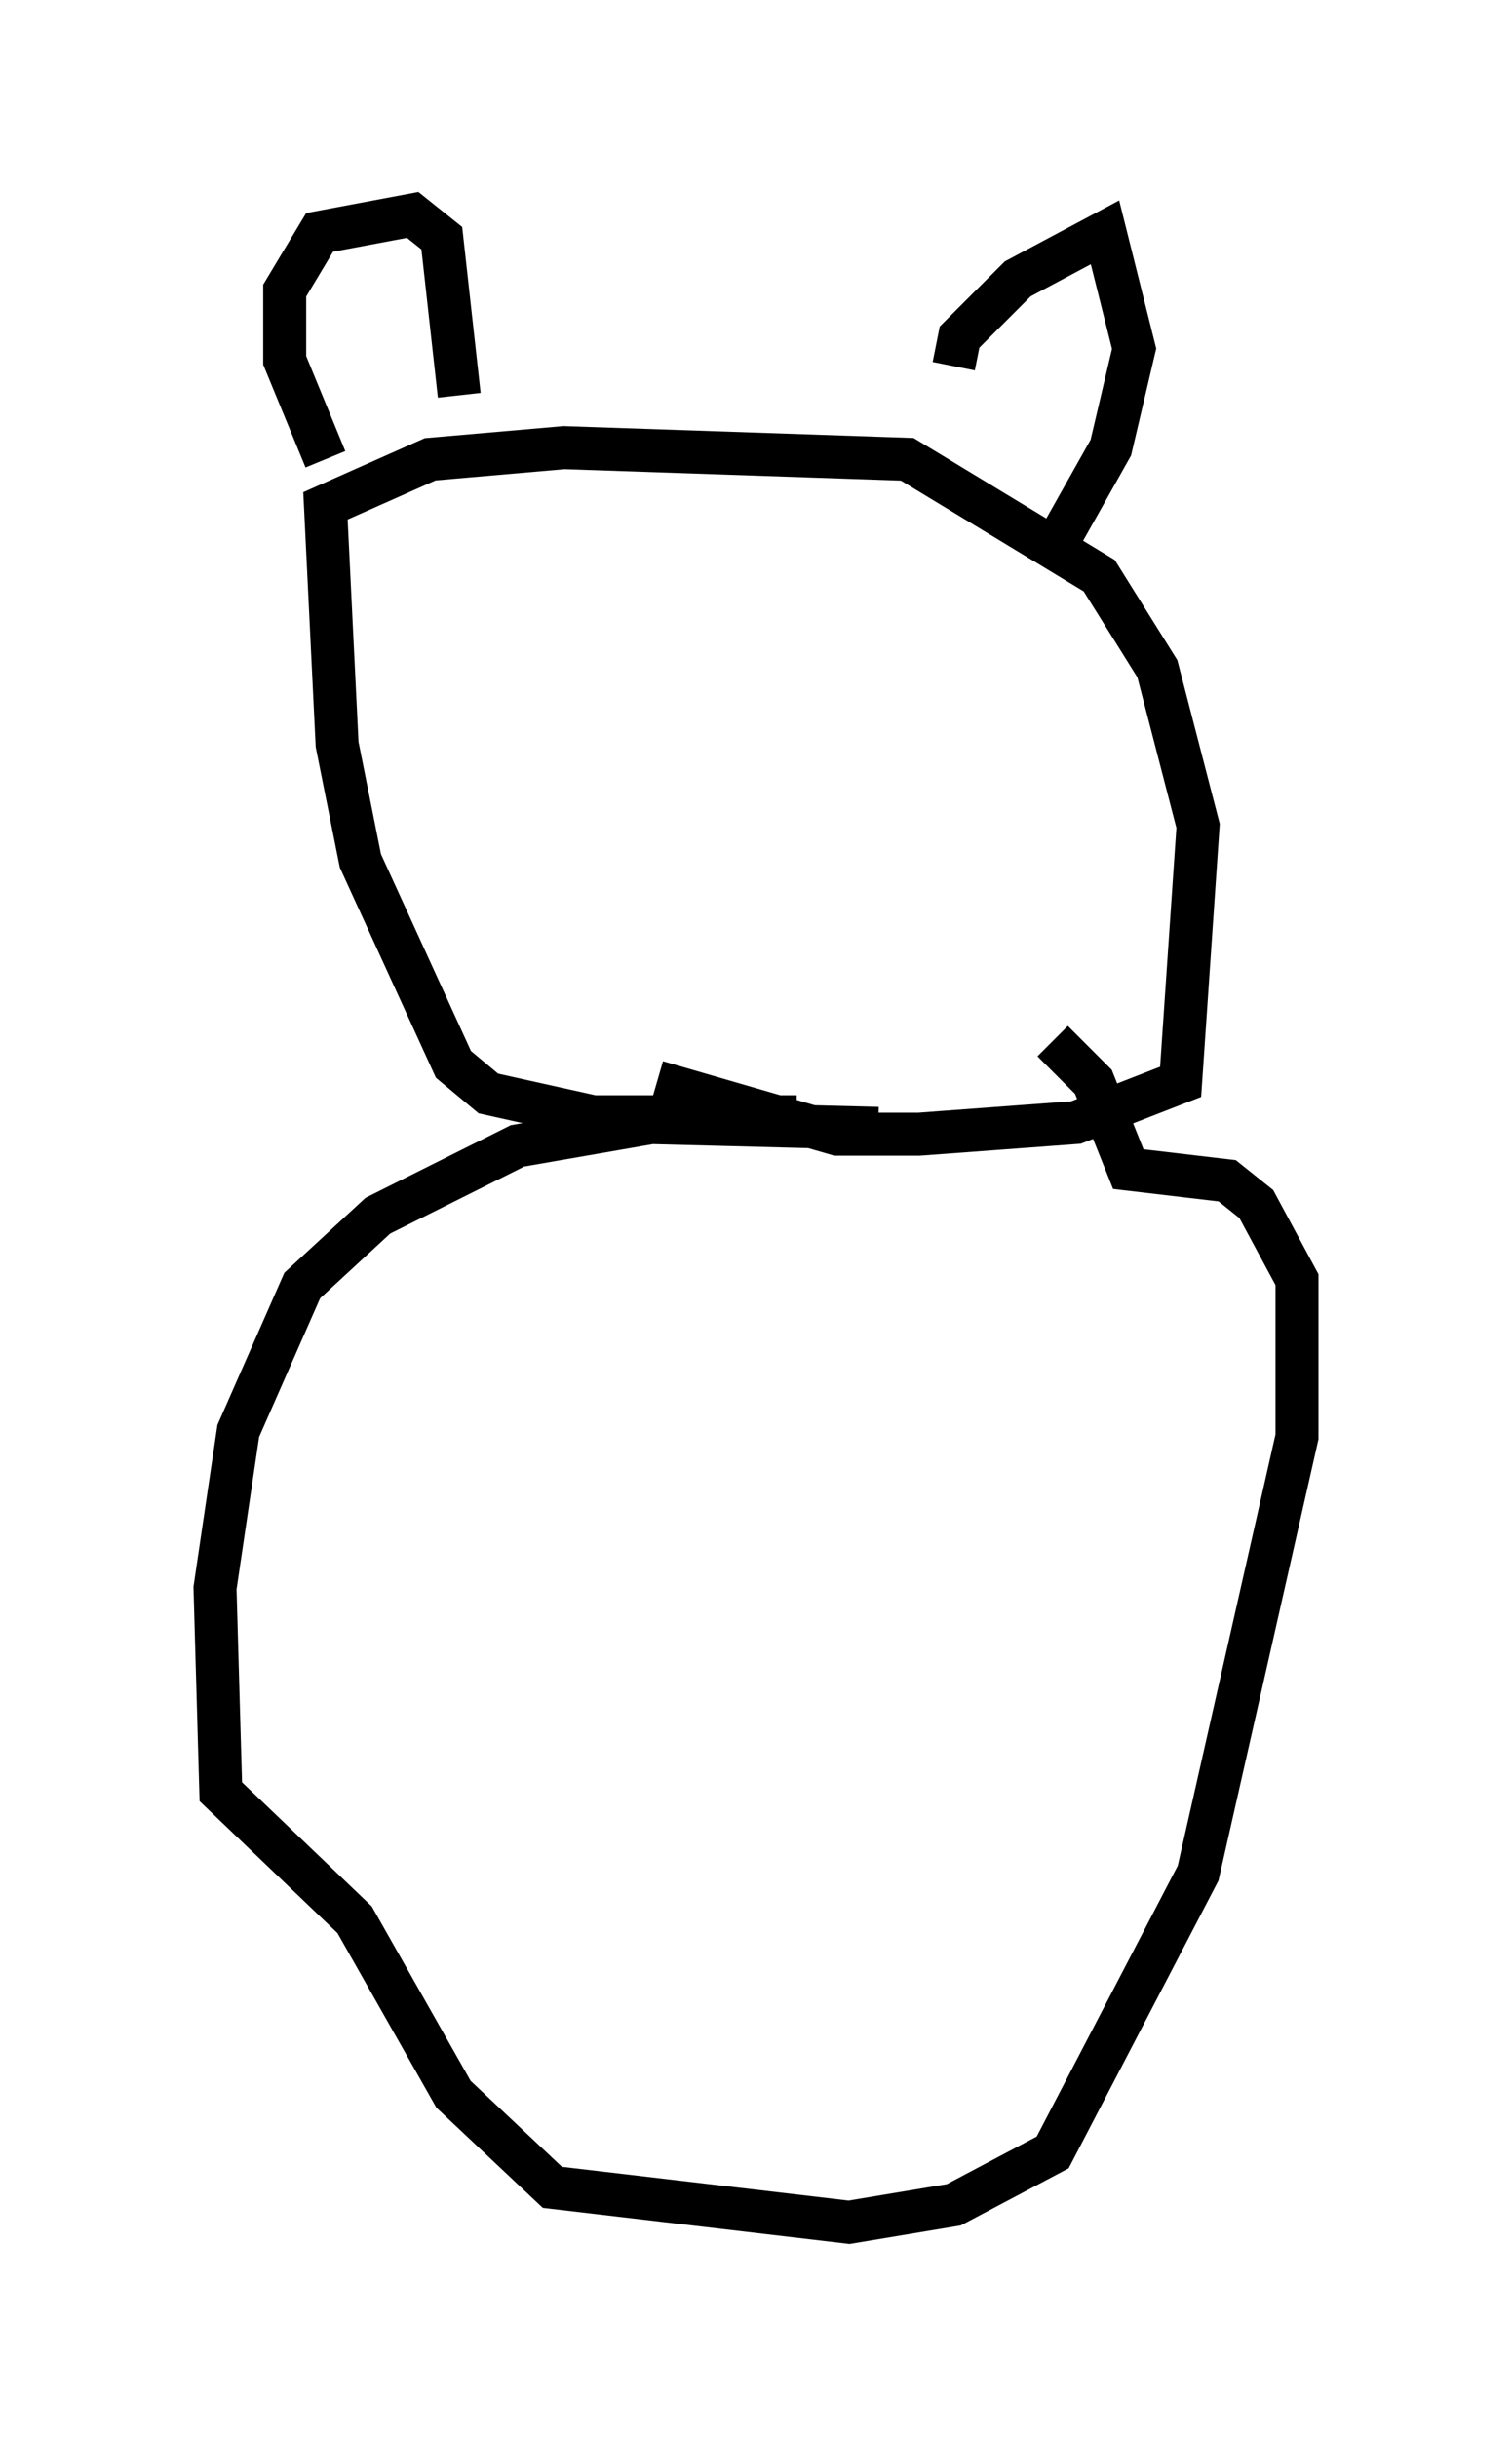 <?xml version="1.0" encoding="utf-8" ?>
<svg baseProfile="full" height="56.684" version="1.1" width="35.169" xmlns="http://www.w3.org/2000/svg" xmlns:ev="http://www.w3.org/2001/xml-events" xmlns:xlink="http://www.w3.org/1999/xlink"><defs /><rect fill="white" height="56.684" width="35.169" x="0" y="0" /><path d="M25.839, 27.327 m-5.413, -1.083 l-5.277, -0.135 -3.112, 0.541 l-3.248, 1.624 -1.759, 1.624 l-1.488, 3.383 -0.541, 3.654 l0.135, 4.736 3.112, 2.977 l2.3, 4.059 2.3, 2.165 l6.901, 0.812 2.436, -0.406 l2.3, -1.218 3.383, -6.495 l2.3, -10.149 0.0, -3.654 l-0.947, -1.759 -0.677, -0.541 l-2.3, -0.271 -0.812, -2.03 l-0.947, -0.947 m-5.954, 1.759 l-4.736, 0.0 -2.436, -0.541 l-0.812, -0.677 -2.165, -4.736 l-0.541, -2.706 -0.271, -5.548 l2.436, -1.083 3.112, -0.271 l7.984, 0.271 4.465, 2.706 l1.353, 2.165 0.947, 3.654 l-0.406, 5.954 -2.436, 0.947 l-3.654, 0.271 -1.894, 0.0 l-4.195, -1.218 m-7.713, -14.479 l-0.947, -2.3 0.0, -1.624 l0.812, -1.353 2.165, -0.406 l0.677, 0.541 0.406, 3.654 m11.502, -0.677 l0.135, -0.677 1.353, -1.353 l2.03, -1.083 0.677, 2.706 l-0.541, 2.3 -1.218, 2.165 " fill="none" stroke="black" stroke-width="1" /></svg>